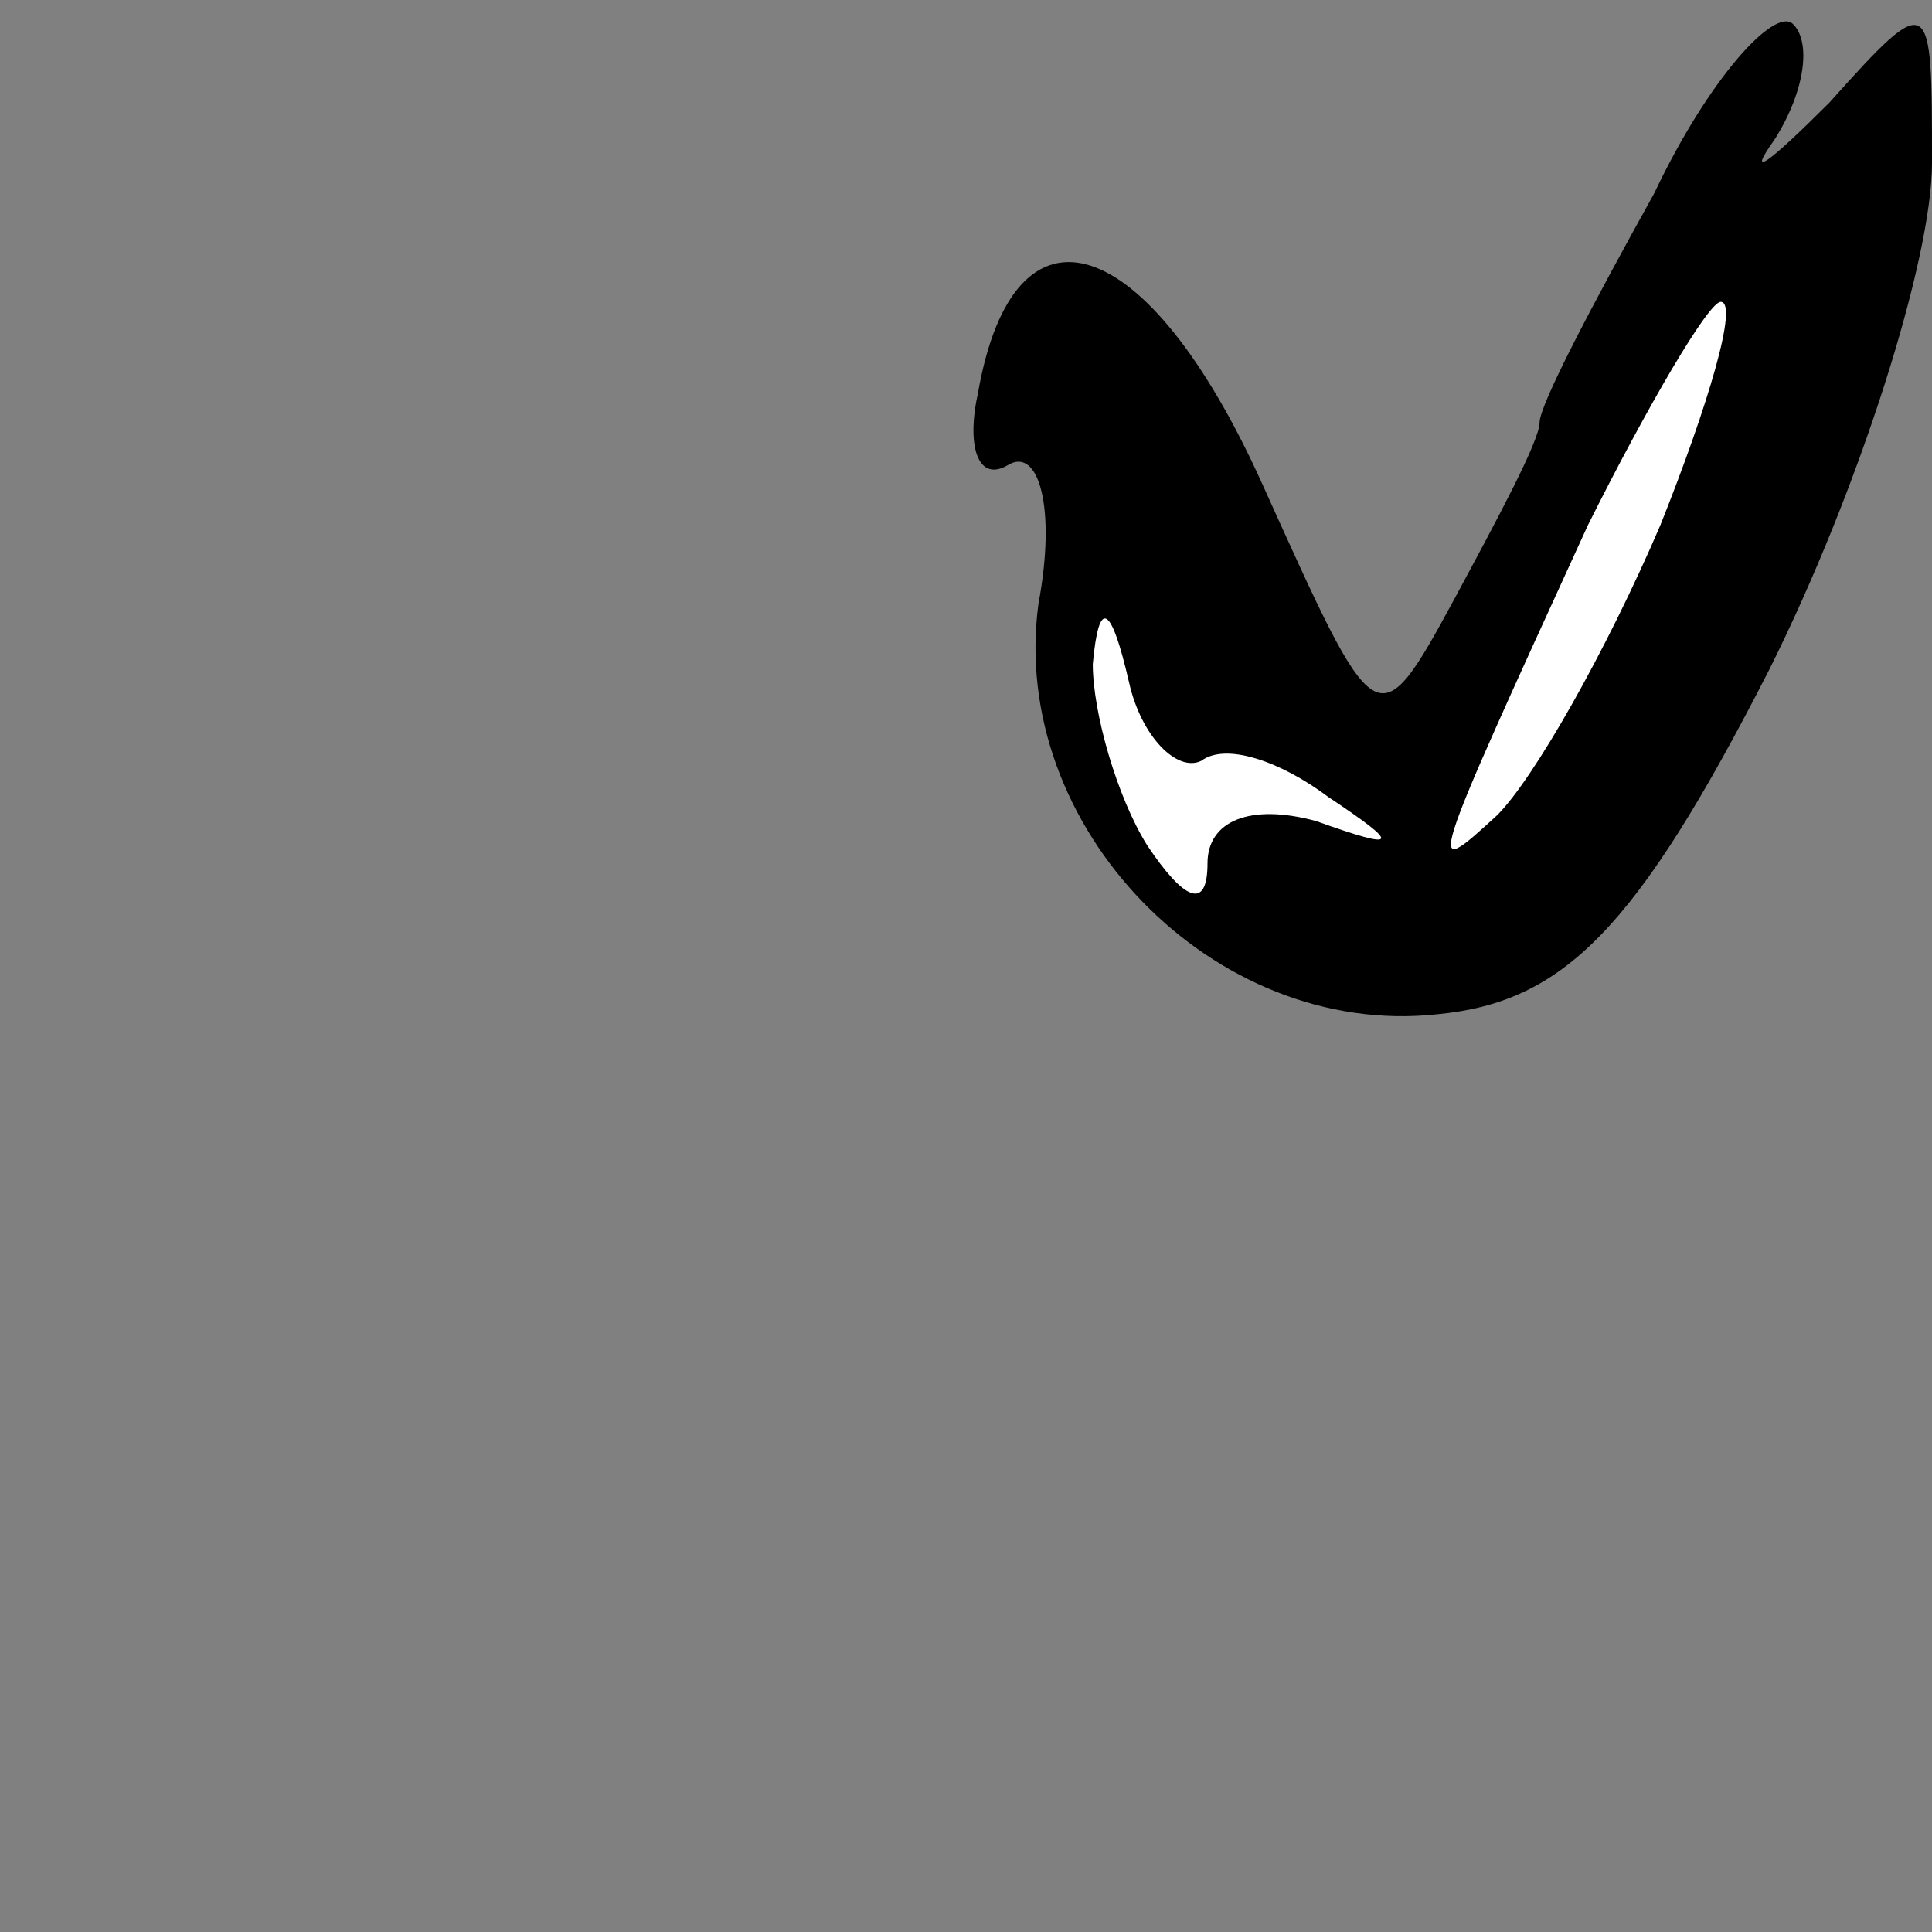 <?xml version="1.0" standalone="no"?>
<!DOCTYPE svg PUBLIC "-//W3C//DTD SVG 20010904//EN"
 "http://www.w3.org/TR/2001/REC-SVG-20010904/DTD/svg10.dtd">
<svg version="1.0" xmlns="http://www.w3.org/2000/svg"
 width="32pt" height="32pt" viewBox="0 0 32 32"
 preserveAspectRatio="xMidYMid meet">
<rect x="0" y="0" width="32" height="32" fill="#808080" stroke="none"/>
<g transform="translate(0,32) scale(0.1,-0.1)"
fill="#000000" stroke="none">
<path fill="#000000" stroke="none" d="M274 288 c-10 -18 -19 -35 -19 -38 0
-3 -7 -16 -14 -29 -13 -24 -13 -23 -32 19 -19 42 -41 49 -47 15 -2 -9 0 -15 5
-12 5 3 8 -7 5 -23 -5 -37 29 -72 66 -68 21 2 33 14 55 57 15 30 27 68 27 84
0 28 0 29 -17 10 -10 -10 -14 -13 -9 -6 5 8 6 16 3 19 -3 3 -14 -9 -23 -28z"/>
<path fill="#ffffff" stroke="none" d="M275 233 c-9 -21 -21 -42 -27 -48 -12
-11 -12 -11 15 48 10 20 20 37 22 37 3 0 -2 -17 -10 -37z"/>
<path fill="#ffffff" stroke="none" d="M199 194 c4 3 13 0 21 -6 12 -8 12 -9
-2 -4 -11 3 -18 0 -18 -7 0 -8 -4 -6 -10 3 -5 8 -9 22 -9 30 1 11 3 10 6 -3 2
-9 8 -15 12 -13z"/>
</g>
</svg>
